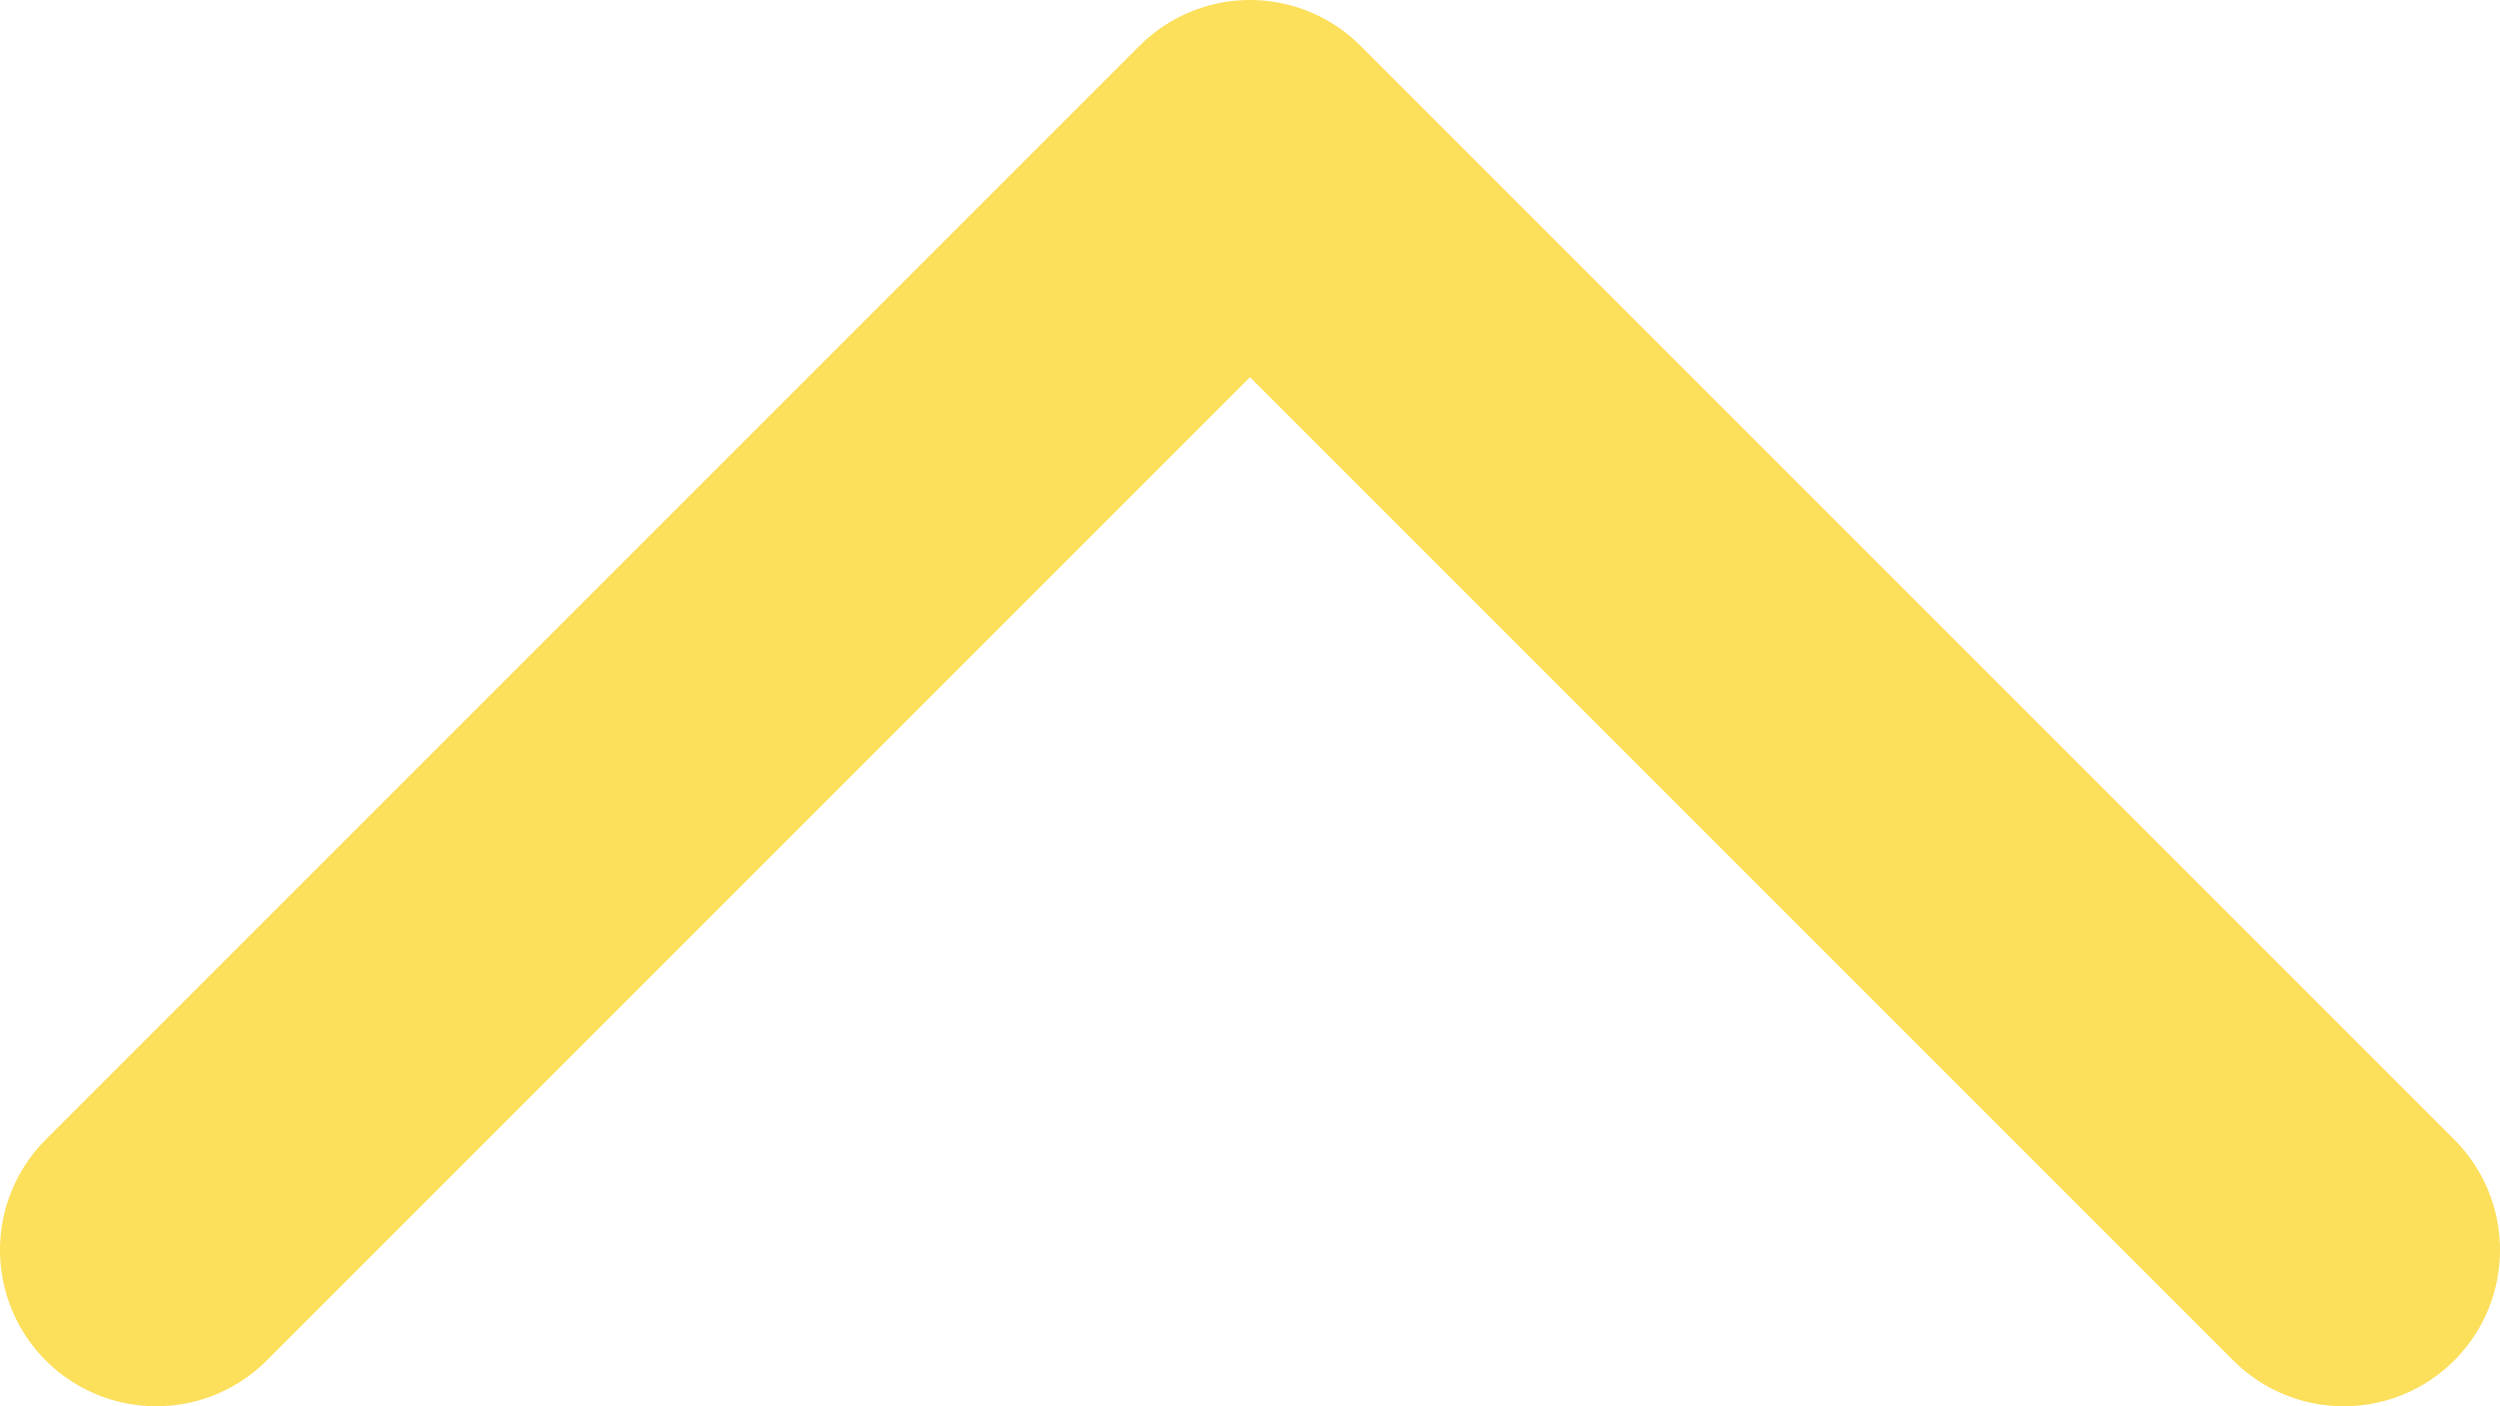 <svg width="16" height="9" viewBox="0 0 16 9" fill="none" xmlns="http://www.w3.org/2000/svg">
<path d="M1 8L8 1L15 8" stroke="#FCDC4D" stroke-opacity="0.92" stroke-width="2" stroke-linecap="round" stroke-linejoin="round"/>
</svg>
